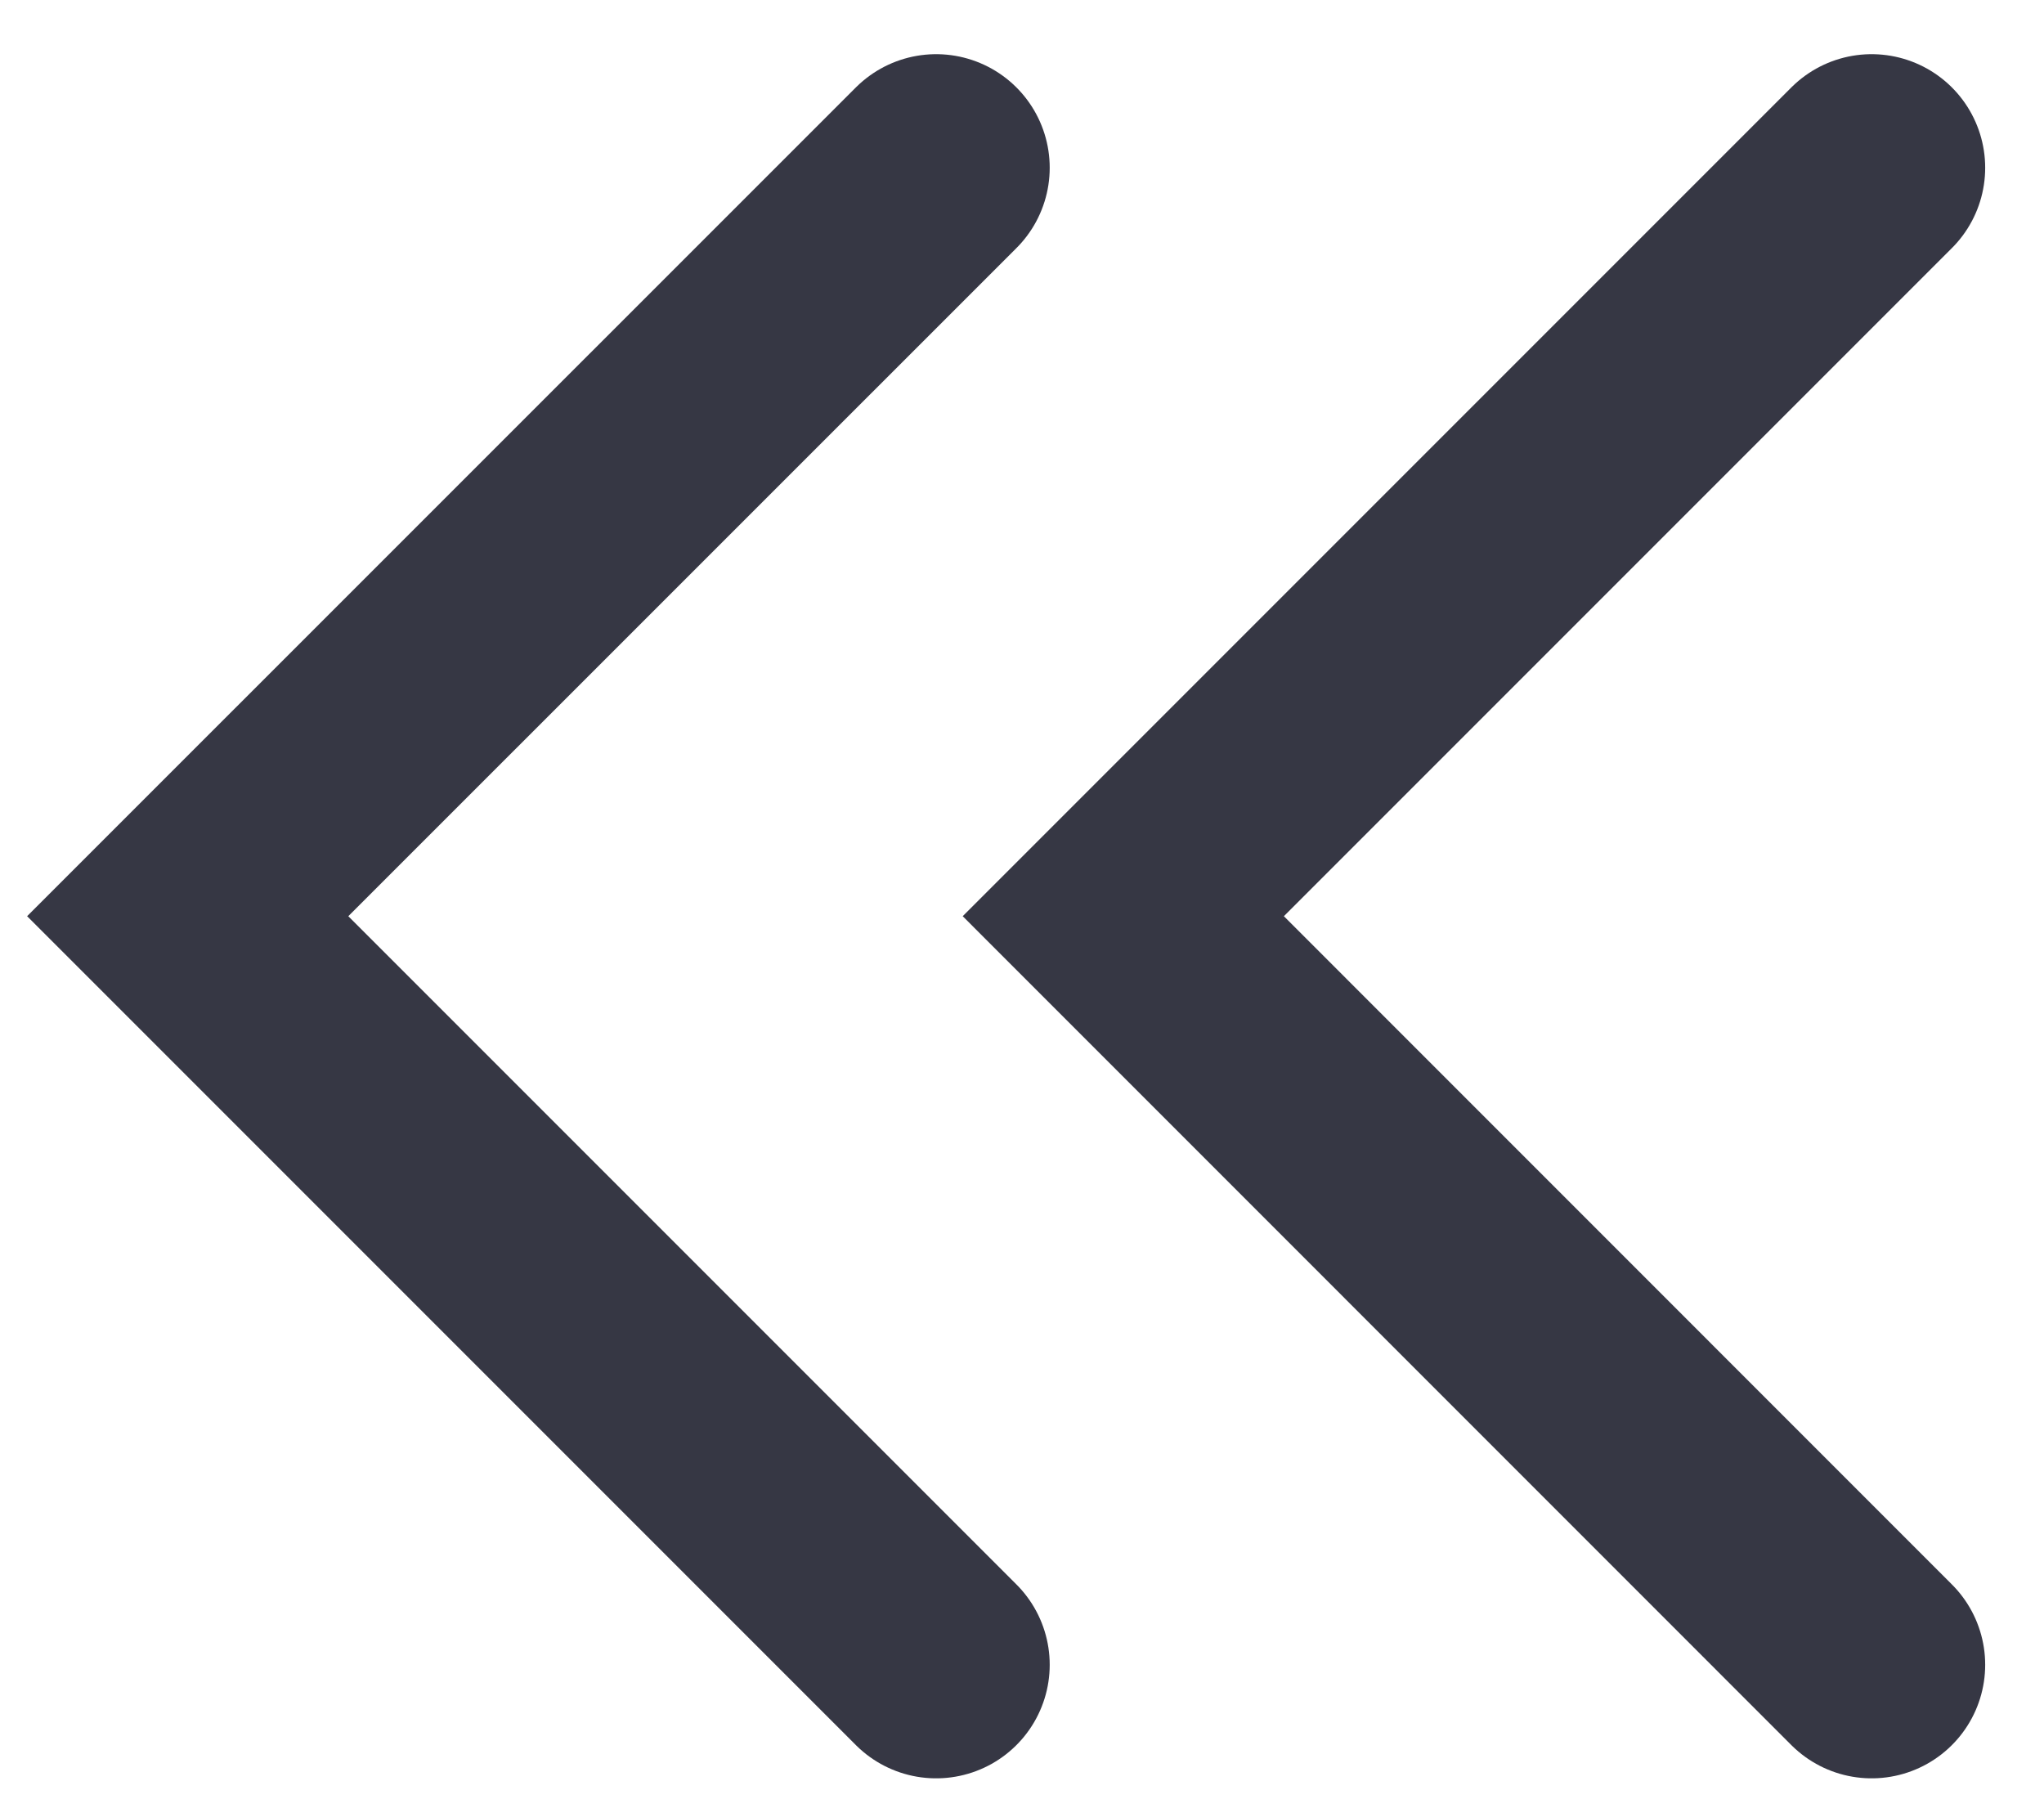 <svg width="18" height="16" viewBox="0 0 18 16" fill="none" xmlns="http://www.w3.org/2000/svg">
<path d="M8.244 1.477L1.653 8.067L8.244 14.658" stroke="#363744" stroke-width="2" stroke-linecap="round"/>
<path d="M16.482 1.477L9.892 8.067L16.482 14.658" stroke="#363744" stroke-width="2" stroke-linecap="round"/>
</svg>
